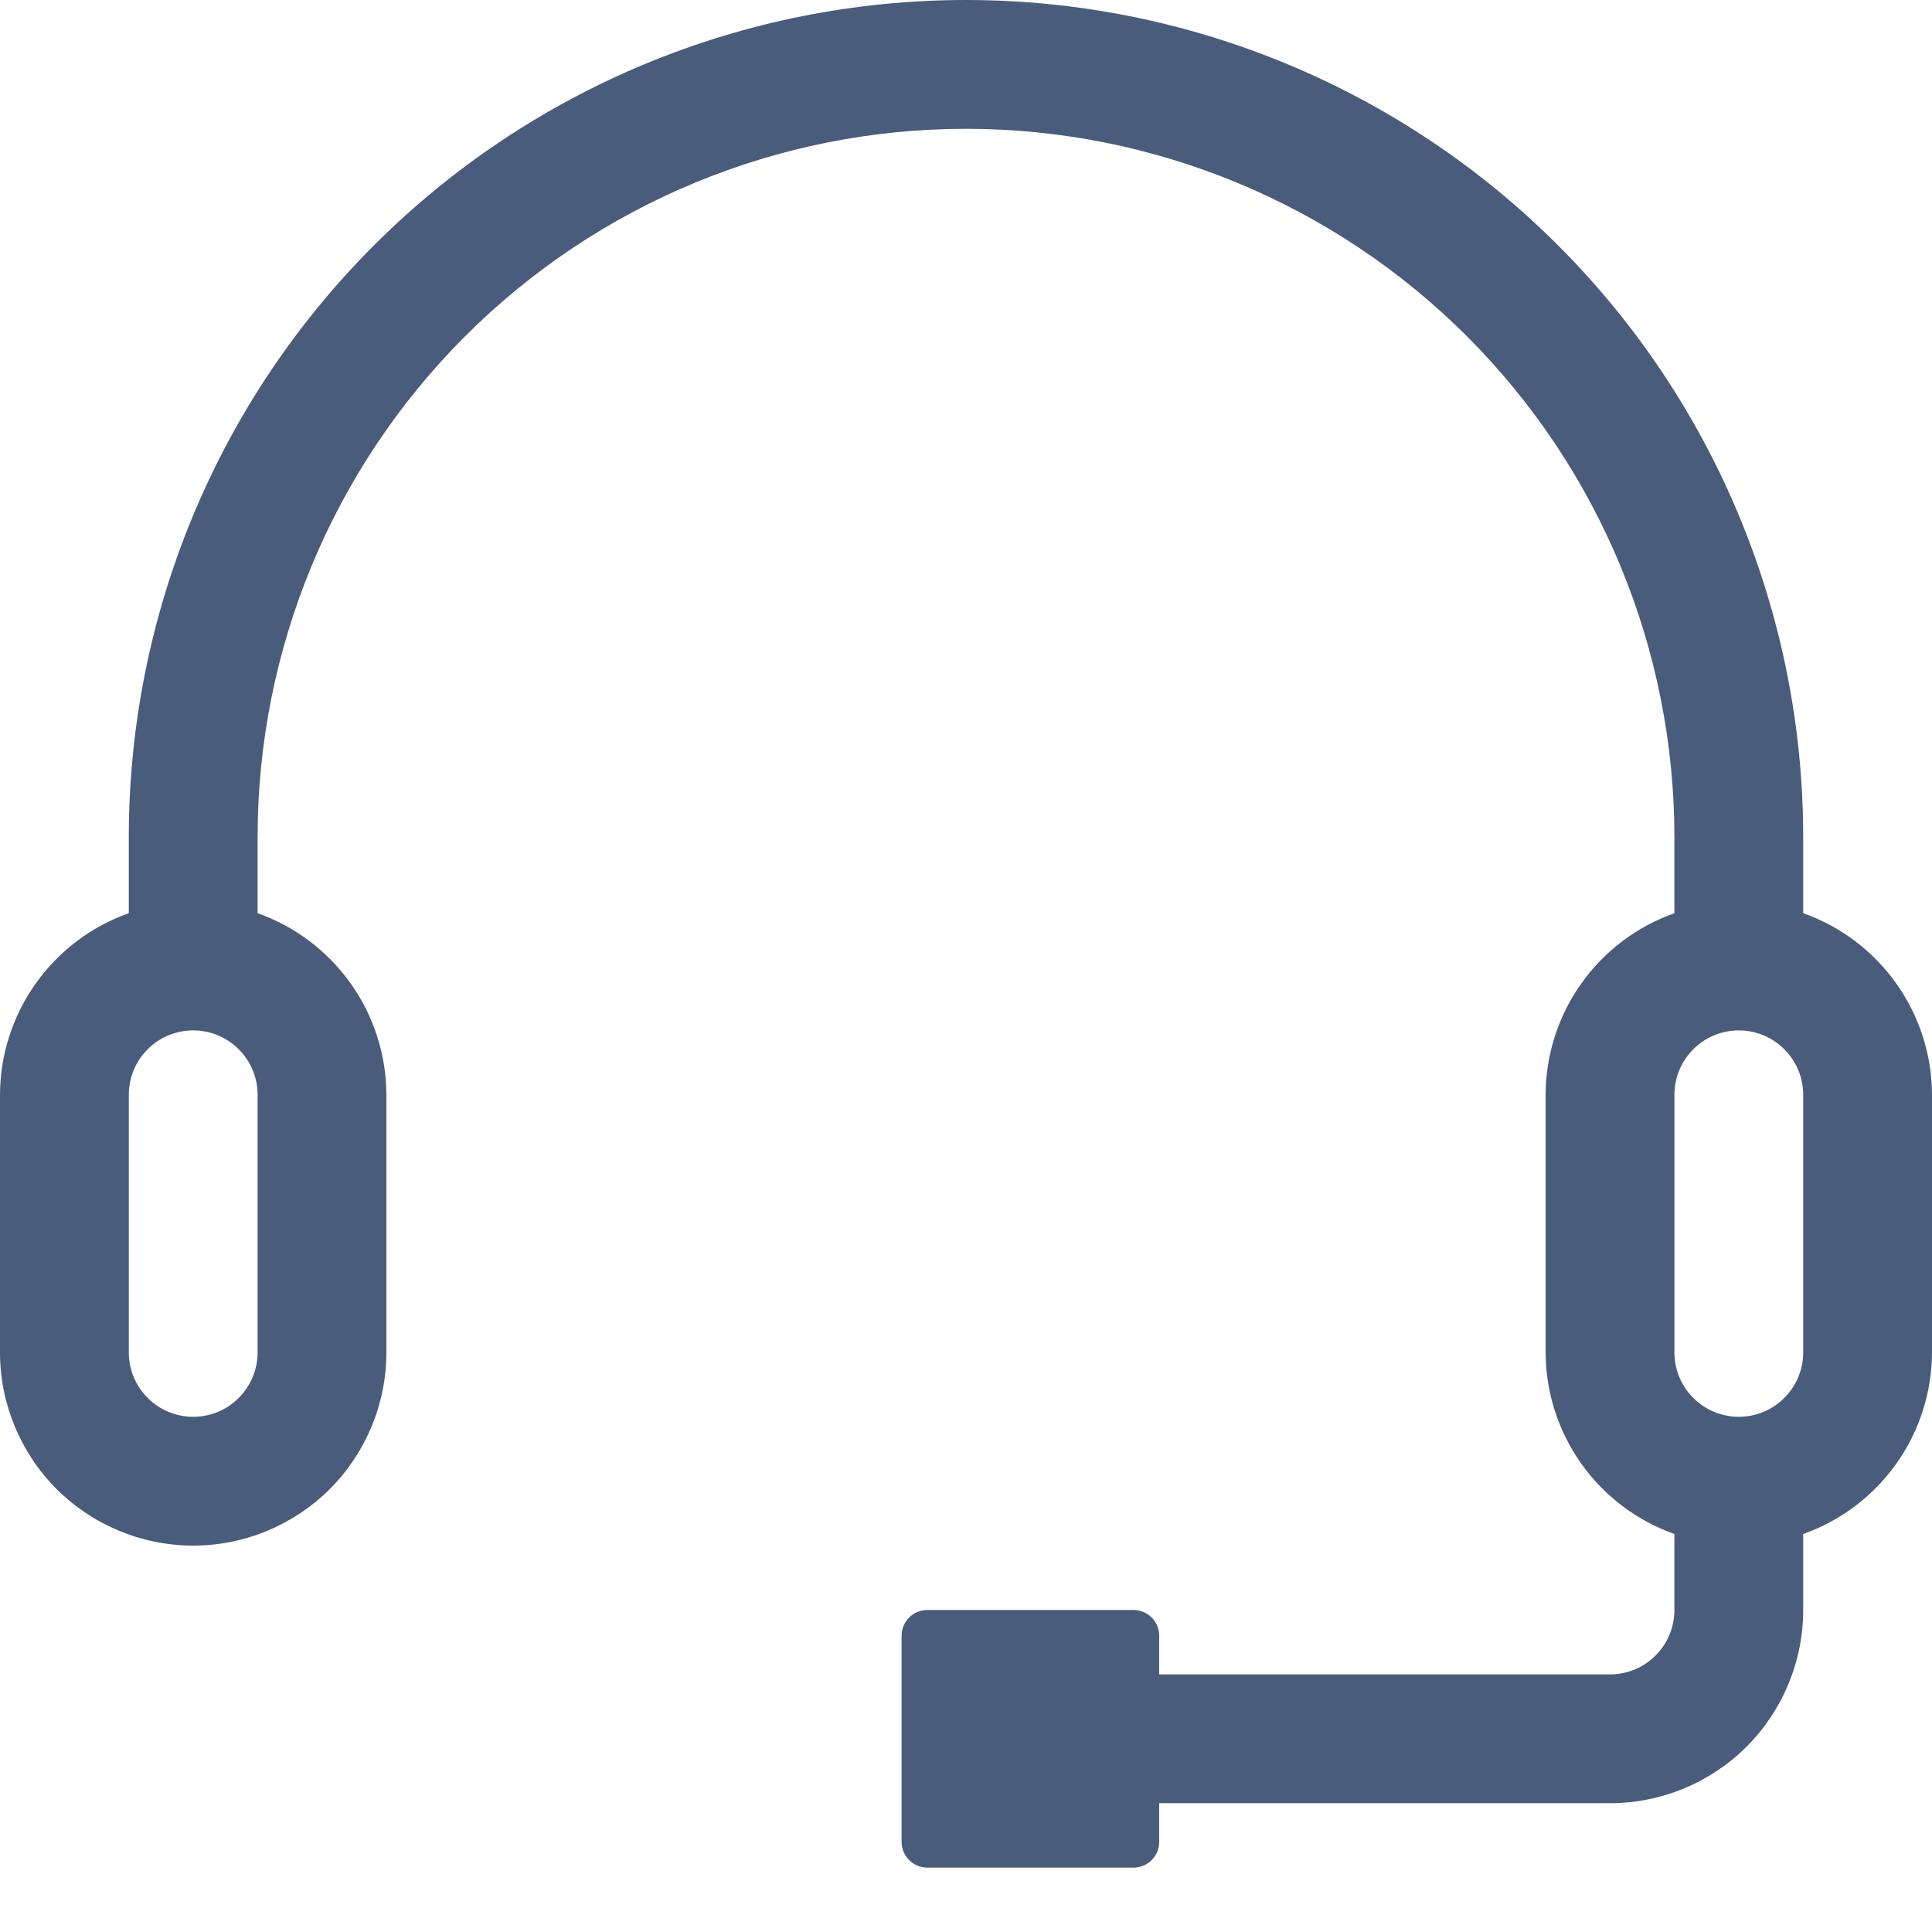 <svg width="18" height="18" viewBox="0 0 18 18" fill="none" xmlns="http://www.w3.org/2000/svg">
<path d="M2.4 8.508C2.013 8.364 1.587 8.364 1.2 8.508C0.85 8.632 0.547 8.861 0.332 9.164C0.117 9.467 0.001 9.829 0 10.2V12.6C0 13.077 0.19 13.535 0.527 13.873C0.865 14.21 1.323 14.4 1.8 14.4C2.277 14.4 2.735 14.21 3.073 13.873C3.41 13.535 3.6 13.077 3.6 12.6V10.2C3.599 9.829 3.483 9.467 3.268 9.164C3.053 8.861 2.75 8.632 2.4 8.508ZM2.4 12.6C2.4 12.759 2.337 12.912 2.224 13.024C2.112 13.137 1.959 13.2 1.8 13.2C1.641 13.2 1.488 13.137 1.376 13.024C1.263 12.912 1.2 12.759 1.2 12.6V10.2C1.2 10.041 1.263 9.888 1.376 9.776C1.488 9.663 1.641 9.6 1.8 9.6C1.959 9.6 2.112 9.663 2.224 9.776C2.337 9.888 2.4 10.041 2.4 10.2V12.6Z" fill="#4A5C7B"/>
<path d="M16.8 8.508C16.413 8.364 15.987 8.364 15.6 8.508C15.25 8.632 14.947 8.861 14.732 9.164C14.517 9.467 14.401 9.829 14.4 10.2V12.6C14.401 12.971 14.517 13.333 14.732 13.636C14.947 13.939 15.25 14.168 15.6 14.292C15.987 14.436 16.413 14.436 16.8 14.292C17.15 14.168 17.453 13.939 17.668 13.636C17.883 13.333 17.999 12.971 18 12.6V10.2C17.999 9.829 17.883 9.467 17.668 9.164C17.453 8.861 17.15 8.632 16.8 8.508ZM16.8 12.6C16.8 12.759 16.737 12.912 16.624 13.024C16.512 13.137 16.359 13.2 16.2 13.2C16.041 13.2 15.888 13.137 15.776 13.024C15.663 12.912 15.6 12.759 15.6 12.6V10.2C15.6 10.041 15.663 9.888 15.776 9.776C15.888 9.663 16.041 9.6 16.2 9.6C16.359 9.6 16.512 9.663 16.624 9.776C16.737 9.888 16.8 10.041 16.8 10.2V12.6Z" fill="#4A5C7B"/>
<path d="M16.8 9H15.6V7.8C15.6 6.05 14.905 4.371 13.667 3.133C12.429 1.895 10.75 1.2 9 1.2C7.25 1.2 5.571 1.895 4.333 3.133C3.095 4.371 2.4 6.05 2.4 7.8V9H1.2V7.8C1.2 5.731 2.022 3.747 3.485 2.285C4.947 0.822 6.931 0 9 0C11.069 0 13.053 0.822 14.515 2.285C15.978 3.747 16.8 5.731 16.8 7.8V9Z" fill="#4A5C7B"/>
<path d="M15 16.8H9.6V15.6H15C15.159 15.6 15.312 15.537 15.424 15.424C15.537 15.312 15.6 15.159 15.6 15V13.8H16.8V15C16.8 15.477 16.61 15.935 16.273 16.273C15.935 16.61 15.477 16.8 15 16.8Z" fill="#4A5C7B"/>
<path d="M10.56 15H8.64C8.507 15 8.4 15.107 8.4 15.24V17.16C8.4 17.293 8.507 17.4 8.64 17.4H10.56C10.693 17.4 10.8 17.293 10.8 17.16V15.24C10.8 15.107 10.693 15 10.56 15Z" fill="#4A5C7B"/>
</svg>
